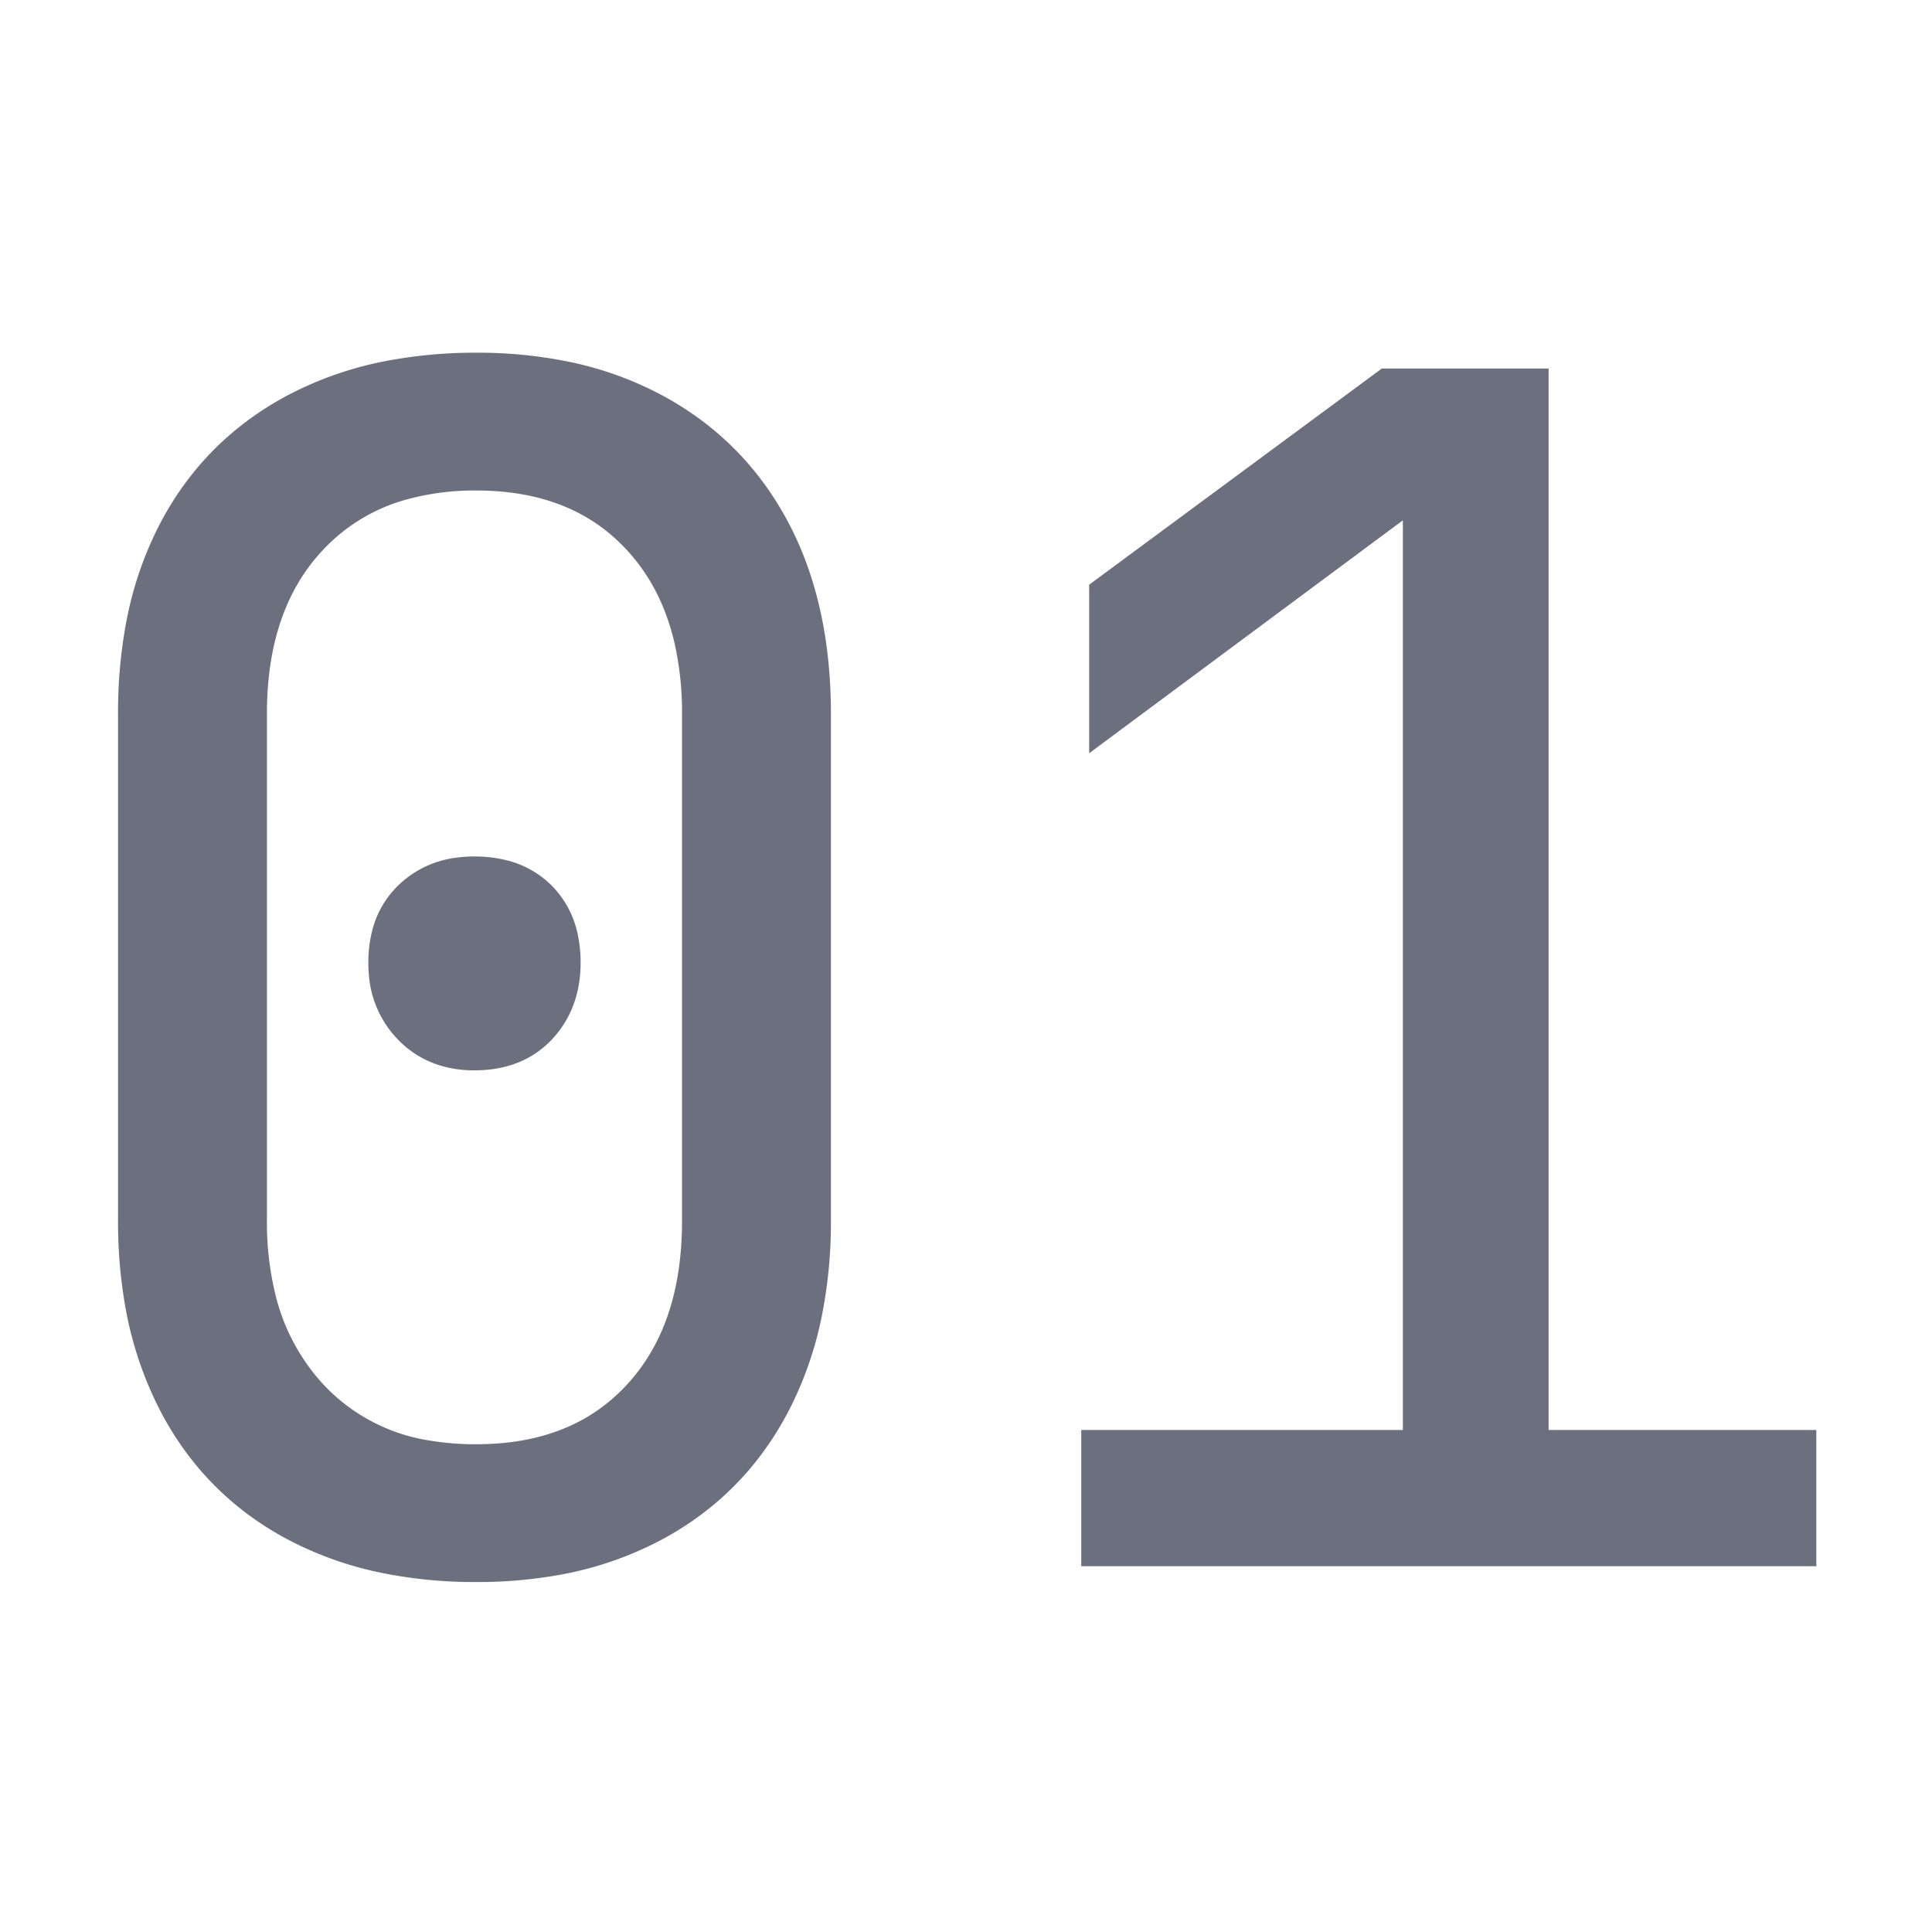 <svg width="16" height="16" viewBox="0 0 16 16" xmlns="http://www.w3.org/2000/svg">
<g id="svgGroup" transform="scale(.82),translate(1.4, 3.77)" stroke-linecap="round" fill-rule="evenodd" font-size="6pt"
   stroke="#6C707E" stroke-width="0.11mm"
   fill="#6C707E">
  <path d="M 16.736 11.84 L 9.728 11.84 L 9.728 10.88 L 12.976 10.88 L 12.976 1.072 L 9.808 3.424 L 9.808 2.24 L 12.624 0.16 L 14.032 0.16 L 14.032 10.88 L 16.736 10.88 L 16.736 11.84 Z M 0 8.56 L 0 3.44 A 4.714 4.714 0 0 1 0.077 2.564 A 3.38 3.38 0 0 1 0.408 1.6 Q 0.816 0.832 1.584 0.416 A 3.363 3.363 0 0 1 2.598 0.069 A 4.573 4.573 0 0 1 3.408 0 A 4.374 4.374 0 0 1 4.293 0.085 A 3.27 3.27 0 0 1 5.208 0.416 Q 5.968 0.832 6.376 1.6 Q 6.783 2.367 6.784 3.436 A 5.59 5.59 0 0 1 6.784 3.44 L 6.784 8.56 A 4.606 4.606 0 0 1 6.7 9.46 A 3.43 3.43 0 0 1 6.376 10.392 Q 5.968 11.168 5.208 11.584 A 3.318 3.318 0 0 1 4.178 11.937 A 4.473 4.473 0 0 1 3.408 12 A 4.521 4.521 0 0 1 2.539 11.92 A 3.338 3.338 0 0 1 1.584 11.584 Q 0.816 11.168 0.408 10.392 A 3.469 3.469 0 0 1 0.067 9.372 A 4.684 4.684 0 0 1 0 8.56 Z M 5.696 8.56 L 5.696 3.44 A 3.386 3.386 0 0 0 5.617 2.688 Q 5.476 2.067 5.08 1.64 Q 4.464 0.976 3.408 0.976 A 2.79 2.79 0 0 0 2.674 1.068 A 2.021 2.021 0 0 0 1.712 1.64 Q 1.095 2.296 1.088 3.414 A 4.115 4.115 0 0 0 1.088 3.44 L 1.088 8.56 A 3.258 3.258 0 0 0 1.174 9.33 A 2.255 2.255 0 0 0 1.712 10.352 A 2.062 2.062 0 0 0 2.926 10.987 A 2.968 2.968 0 0 0 3.408 11.024 Q 4.464 11.024 5.08 10.36 Q 5.696 9.696 5.696 8.56 Z M 3.099 6.79 A 0.968 0.968 0 0 0 3.392 6.832 Q 3.792 6.832 4.024 6.584 Q 4.256 6.336 4.256 5.952 A 1.138 1.138 0 0 0 4.232 5.713 A 0.771 0.771 0 0 0 4.024 5.32 A 0.764 0.764 0 0 0 3.658 5.118 A 1.114 1.114 0 0 0 3.392 5.088 A 1.129 1.129 0 0 0 3.23 5.099 A 0.814 0.814 0 0 0 2.768 5.32 A 0.757 0.757 0 0 0 2.559 5.686 A 1.078 1.078 0 0 0 2.528 5.952 A 1.139 1.139 0 0 0 2.533 6.063 A 0.844 0.844 0 0 0 2.768 6.584 A 0.782 0.782 0 0 0 3.099 6.79 Z"
        vector-effect="non-scaling-stroke"/>
</g>
</svg>